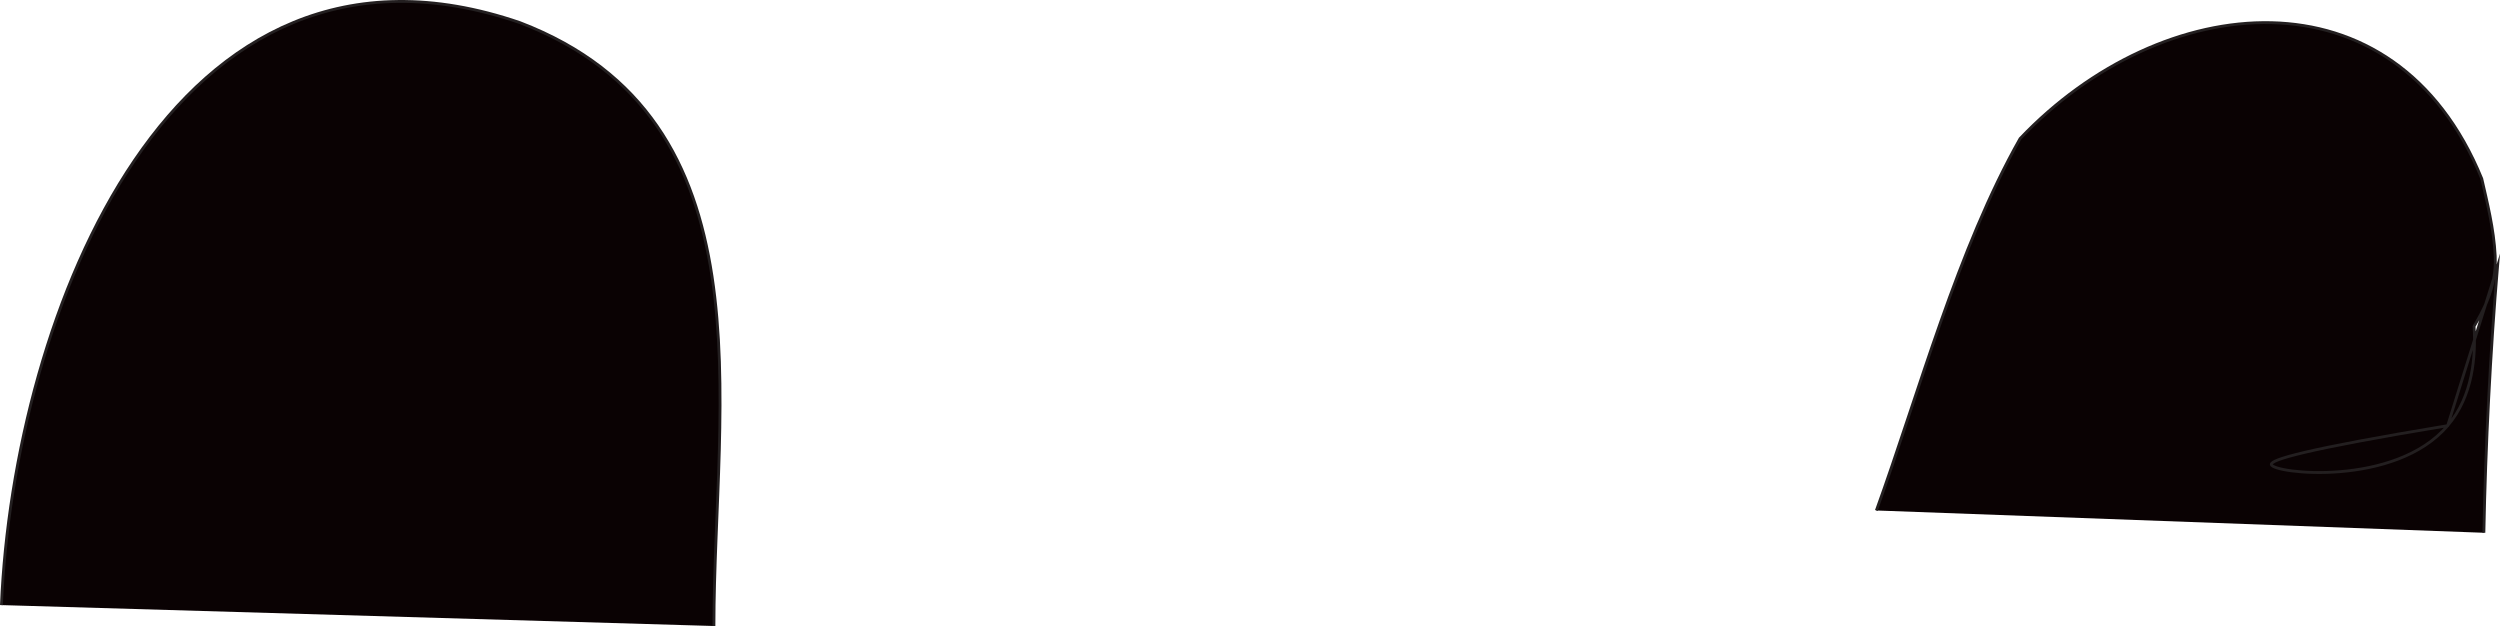 <?xml version="1.0" encoding="UTF-8"?>
<svg id="Layer_2" data-name="Layer 2" xmlns="http://www.w3.org/2000/svg" viewBox="0 0 882.75 221.04">
  <defs>
    <style>
      .cls-1 {
        fill: #0a0203;
        stroke: #231f20;
        stroke-miterlimit: 10;
      }
    </style>
  </defs>
  <g id="Layer_2-2" data-name="Layer 2">
    <g>
      <path class="cls-1" d="M877.06,188.12c.59-30.95,2.31-64.02,4.82-94.11-5.87,18.76-11.74,37.53-17.61,56.29-50.93,8.43-62.46,12.03-62.27,13.7.35,3.17,43.63,8.18,62.27-13.7,9-10.56,9.95-24.69,9.32-35.07,2.55-4.5,8.02-13.15,7.47-24.85-.44-9.44-2.92-19.29-4.75-27.29-30.73-75.27-112.9-66.91-163.02-14.16-22.04,38.92-35.58,89.31-50.75,131.32"/>
      <path class="cls-1" d="M.5,213.66C4.83,111.11,60.6-34.17,183.55,7.98c89.51,34.23,68.61,133.53,68.54,213.06"/>
    </g>
  </g>
</svg>